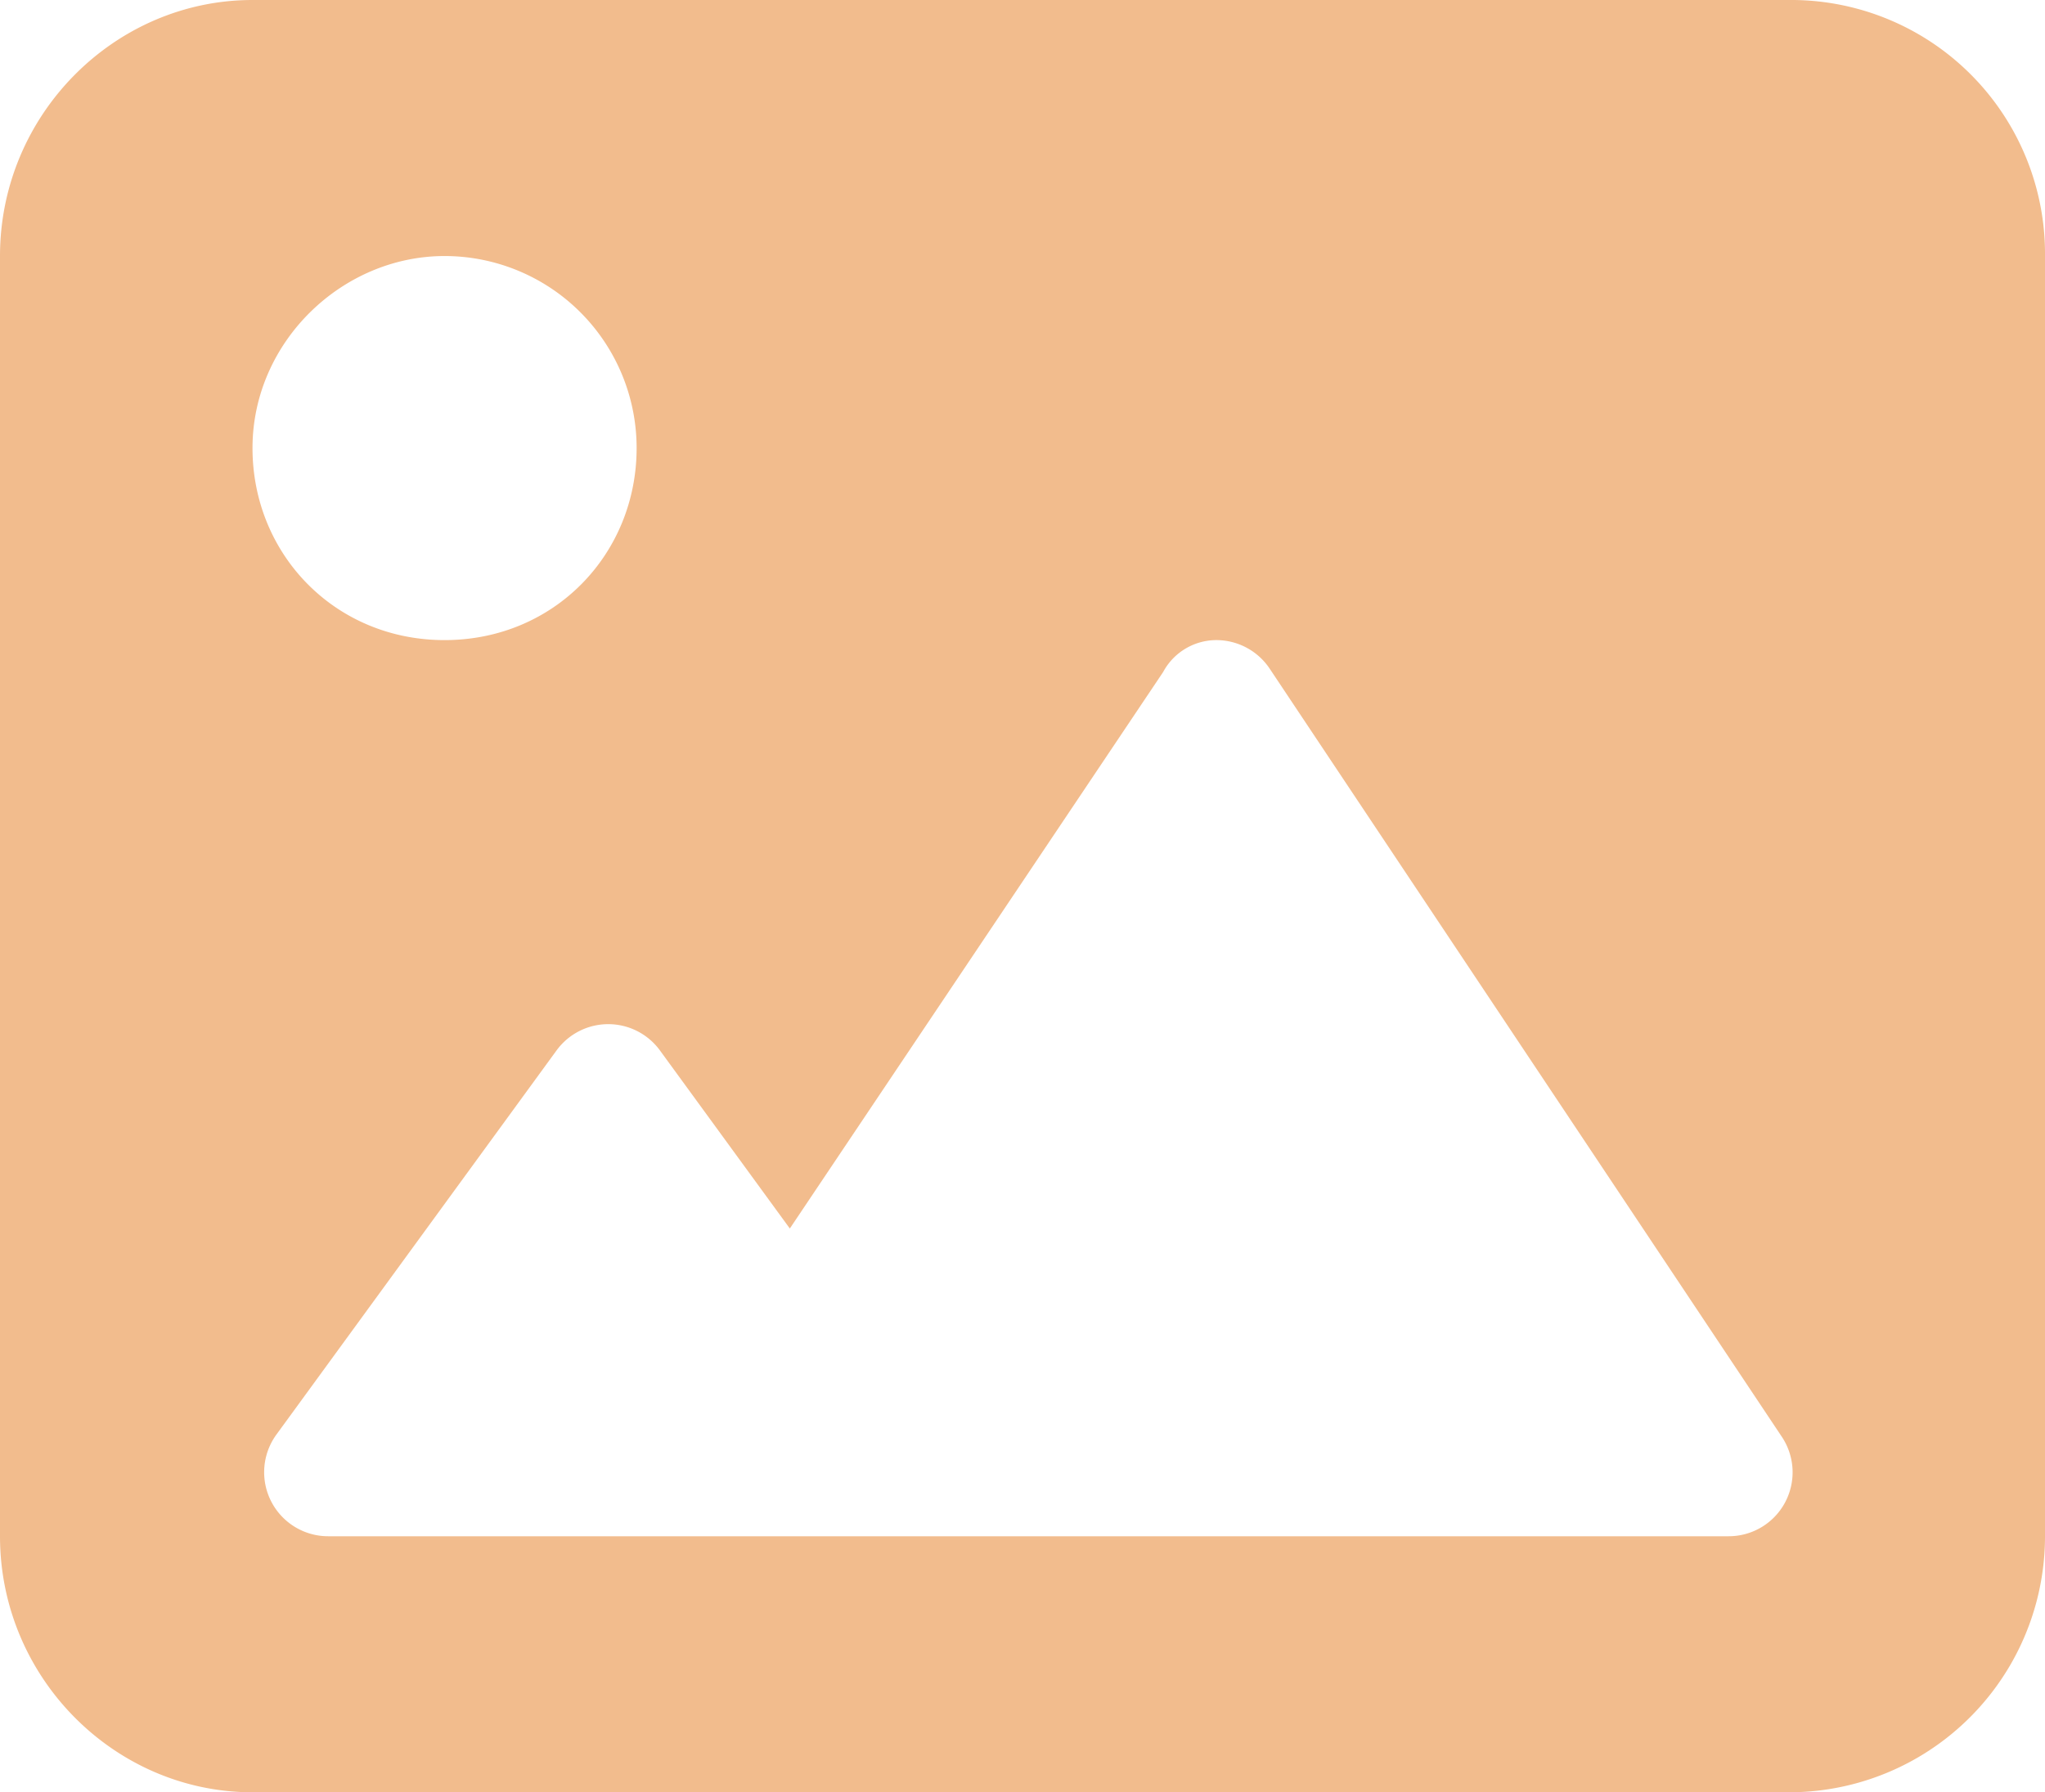 <svg xmlns="http://www.w3.org/2000/svg" width="511.1" height="448" viewBox="0 0 511.1 448"><path d="M447.1,32H63.1C28.64,32-.009,60.65-.009,96V416c0,35.35,28.65,64,63.1,64h384a64,64,0,0,0,64-64V96A63.445,63.445,0,0,0,447.1,32Zm-336,64a48,48,0,0,1,48,48c0,26.51-20.6,48-48,48s-48-21.49-48-48S85.48,96,111.1,96Zm335,311.6A15.967,15.967,0,0,1,432,416H82.01a16,16,0,0,1-12.926-25.43l70-96a15.992,15.992,0,0,1,25.846,0l32.46,44.51,93.3-139.1A15.119,15.119,0,0,1,304,192a16.047,16.047,0,0,1,13.31,7.125l128,192A16,16,0,0,1,446.1,407.6Z" transform="translate(0.009 -32)" fill="#f2bc8d"/></svg>